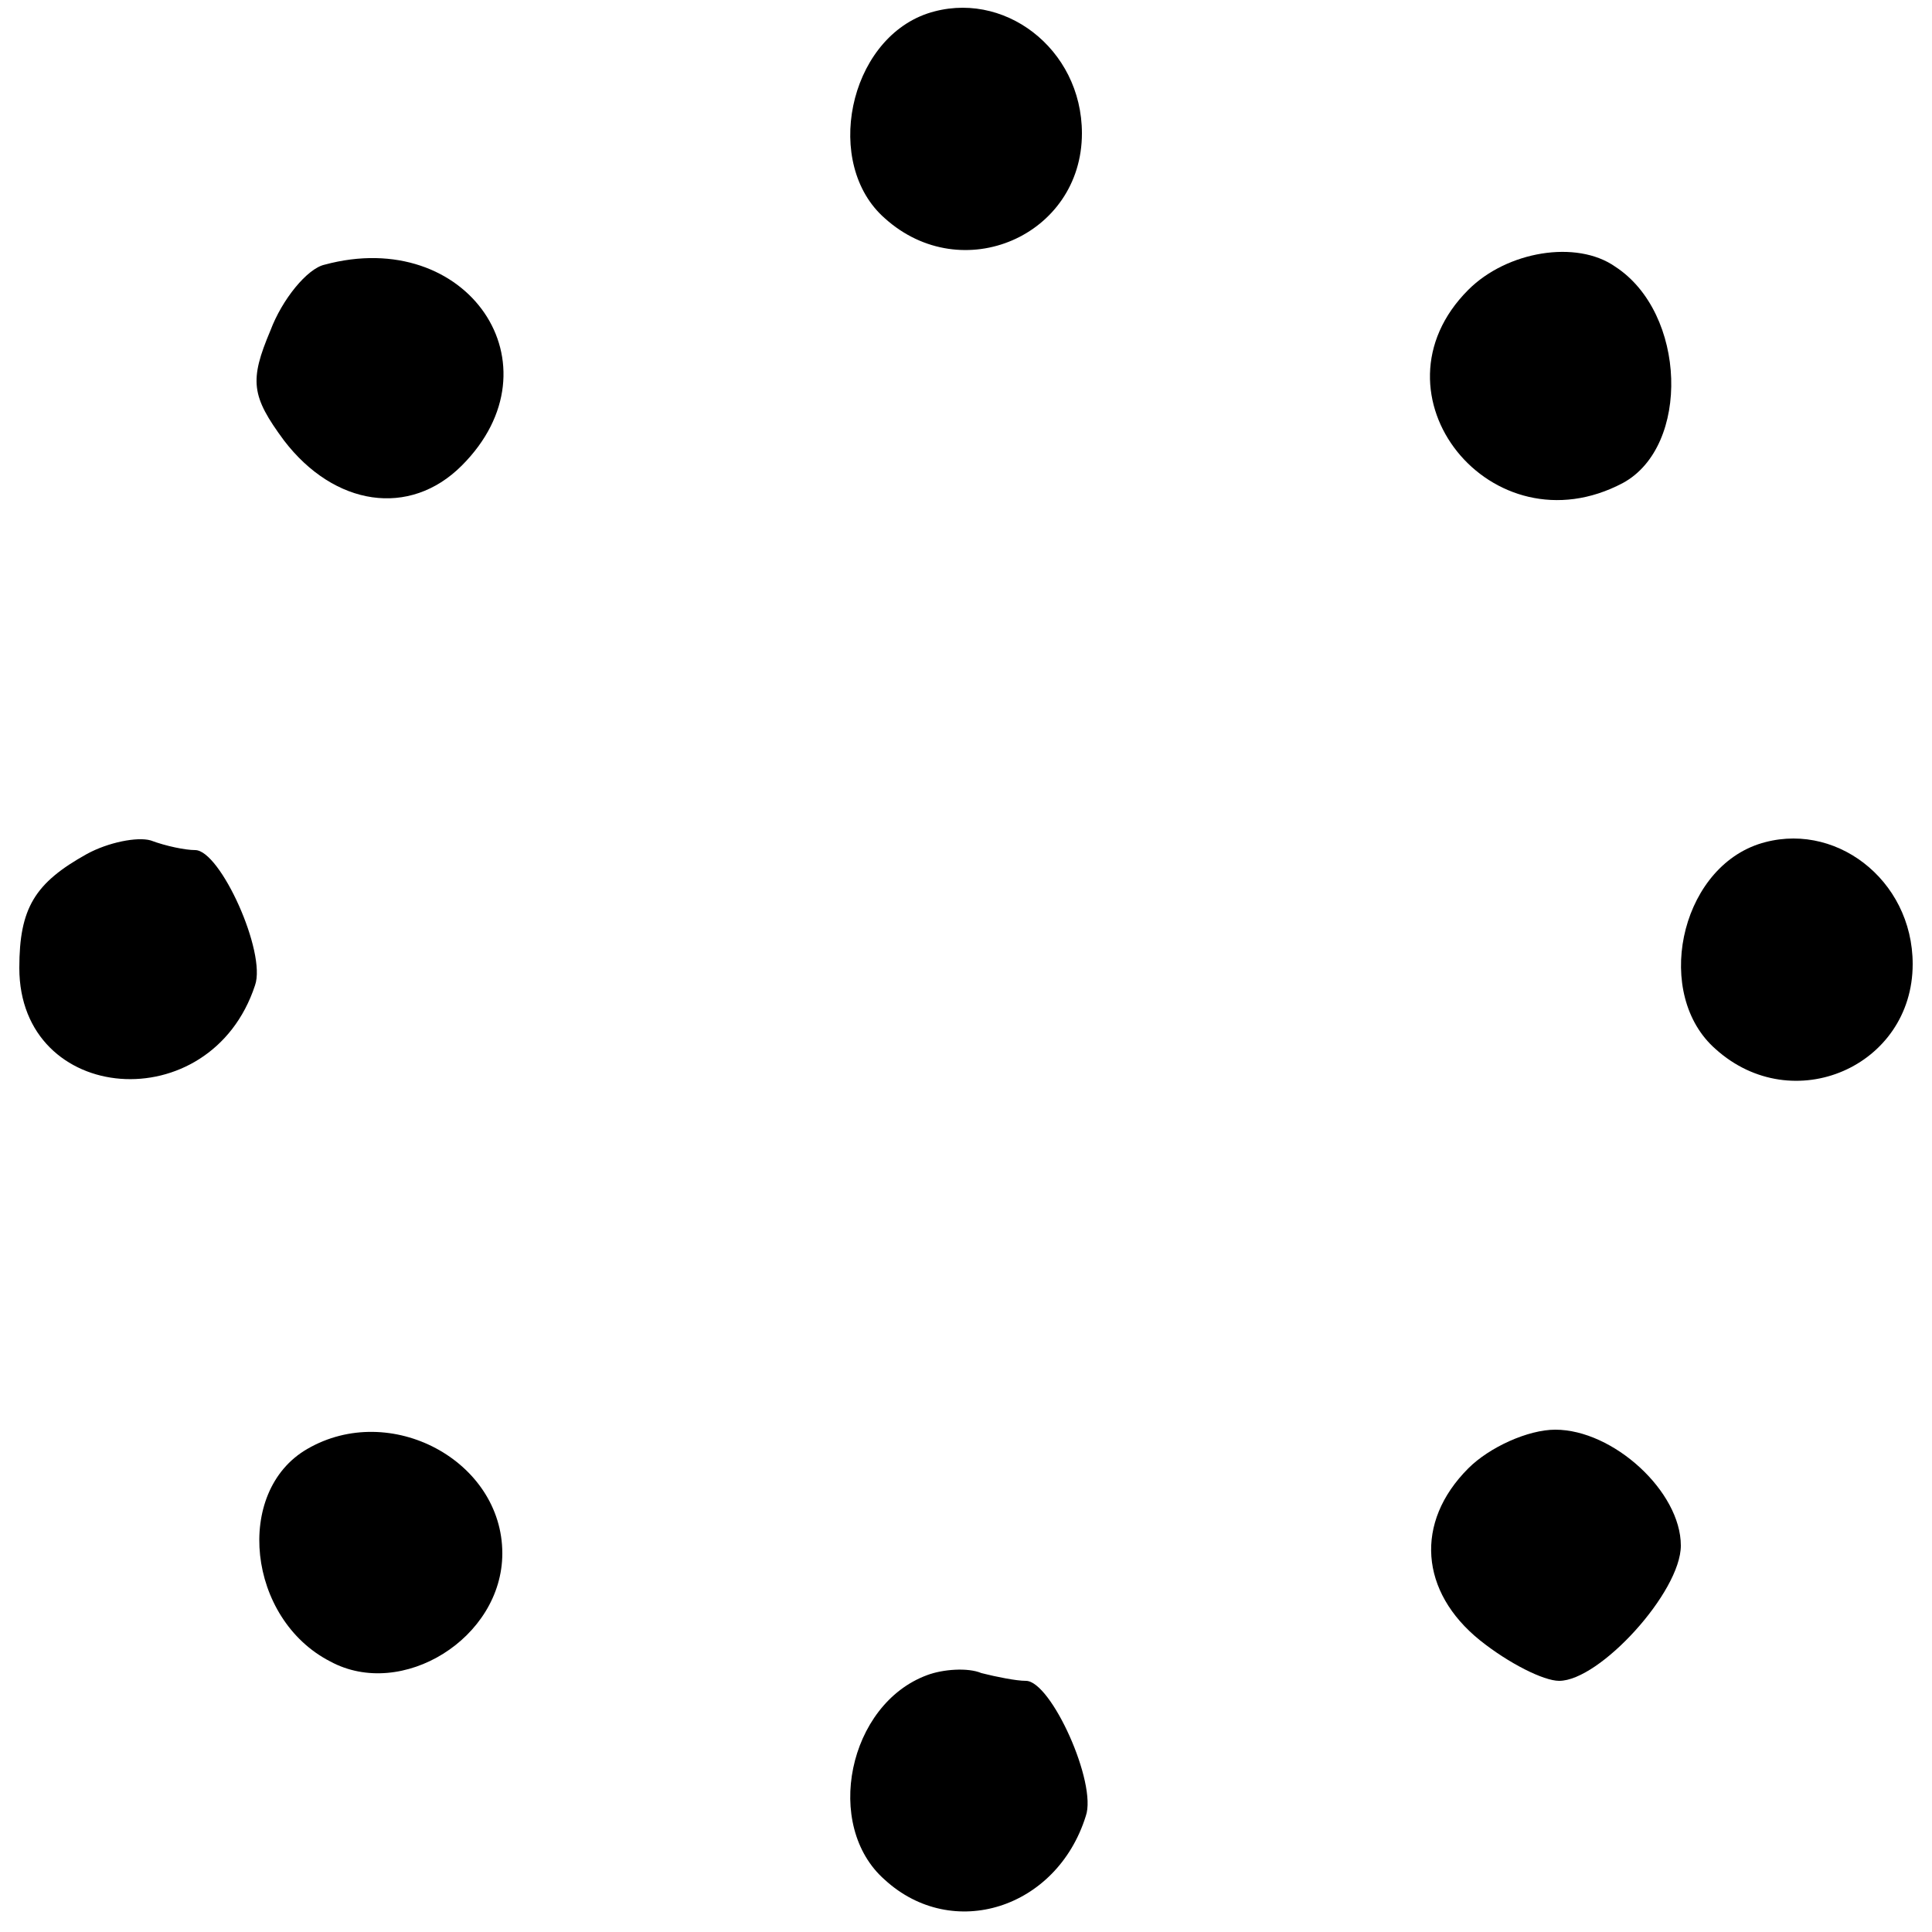 <?xml version="1.0" standalone="no"?>
<!DOCTYPE svg PUBLIC "-//W3C//DTD SVG 20010904//EN"
 "http://www.w3.org/TR/2001/REC-SVG-20010904/DTD/svg10.dtd">
<svg version="1.0" xmlns="http://www.w3.org/2000/svg"
 width="100pt" height="100pt" viewBox="0 0 100 100"
 preserveAspectRatio="xMidYMid meet">

<g transform="translate(0,100) scale(0.1,-0.1)"
fill="#000000" stroke="none">
<path d="M480 993 c-41 -14 -54 -78 -22 -106 40 -36 102 -9 102 44 0 44 -41
75 -80 62z"/>
<path d="M168 863 c-9 -2 -22 -18 -28 -34 -11 -26 -10 -34 7 -57 26 -34 65
-40 92 -13 52 52 3 124 -71 104z"/>
<path d="M760 850 c-54 -54 12 -136 80 -100 35 19 33 88 -4 112 -20 14 -56 8
-76 -12z"/>
<path d="M45 558 c-27 -15 -35 -28 -35 -59 0 -71 99 -79 122 -9 6 17 -18 70
-31 70 -5 0 -15 2 -23 5 -7 2 -22 -1 -33 -7z"/>
<path d="M910 563 c-41 -14 -54 -78 -22 -106 40 -36 102 -9 102 44 0 44 -41
75 -80 62z"/>
<path d="M159 250 c-38 -22 -31 -88 12 -110 37 -20 89 12 89 56 0 48 -58 79
-101 54z"/>
<path d="M760 240 c-28 -28 -25 -64 6 -89 15 -12 33 -21 41 -21 21 0 63 46 63
70 0 28 -35 60 -65 60 -14 0 -34 -9 -45 -20z"/>
<path d="M480 133 c-41 -15 -54 -78 -22 -106 35 -32 89 -15 104 33 6 17 -18
70 -31 70 -5 0 -15 2 -23 4 -7 3 -20 2 -28 -1z"/>
</g>
</svg>
